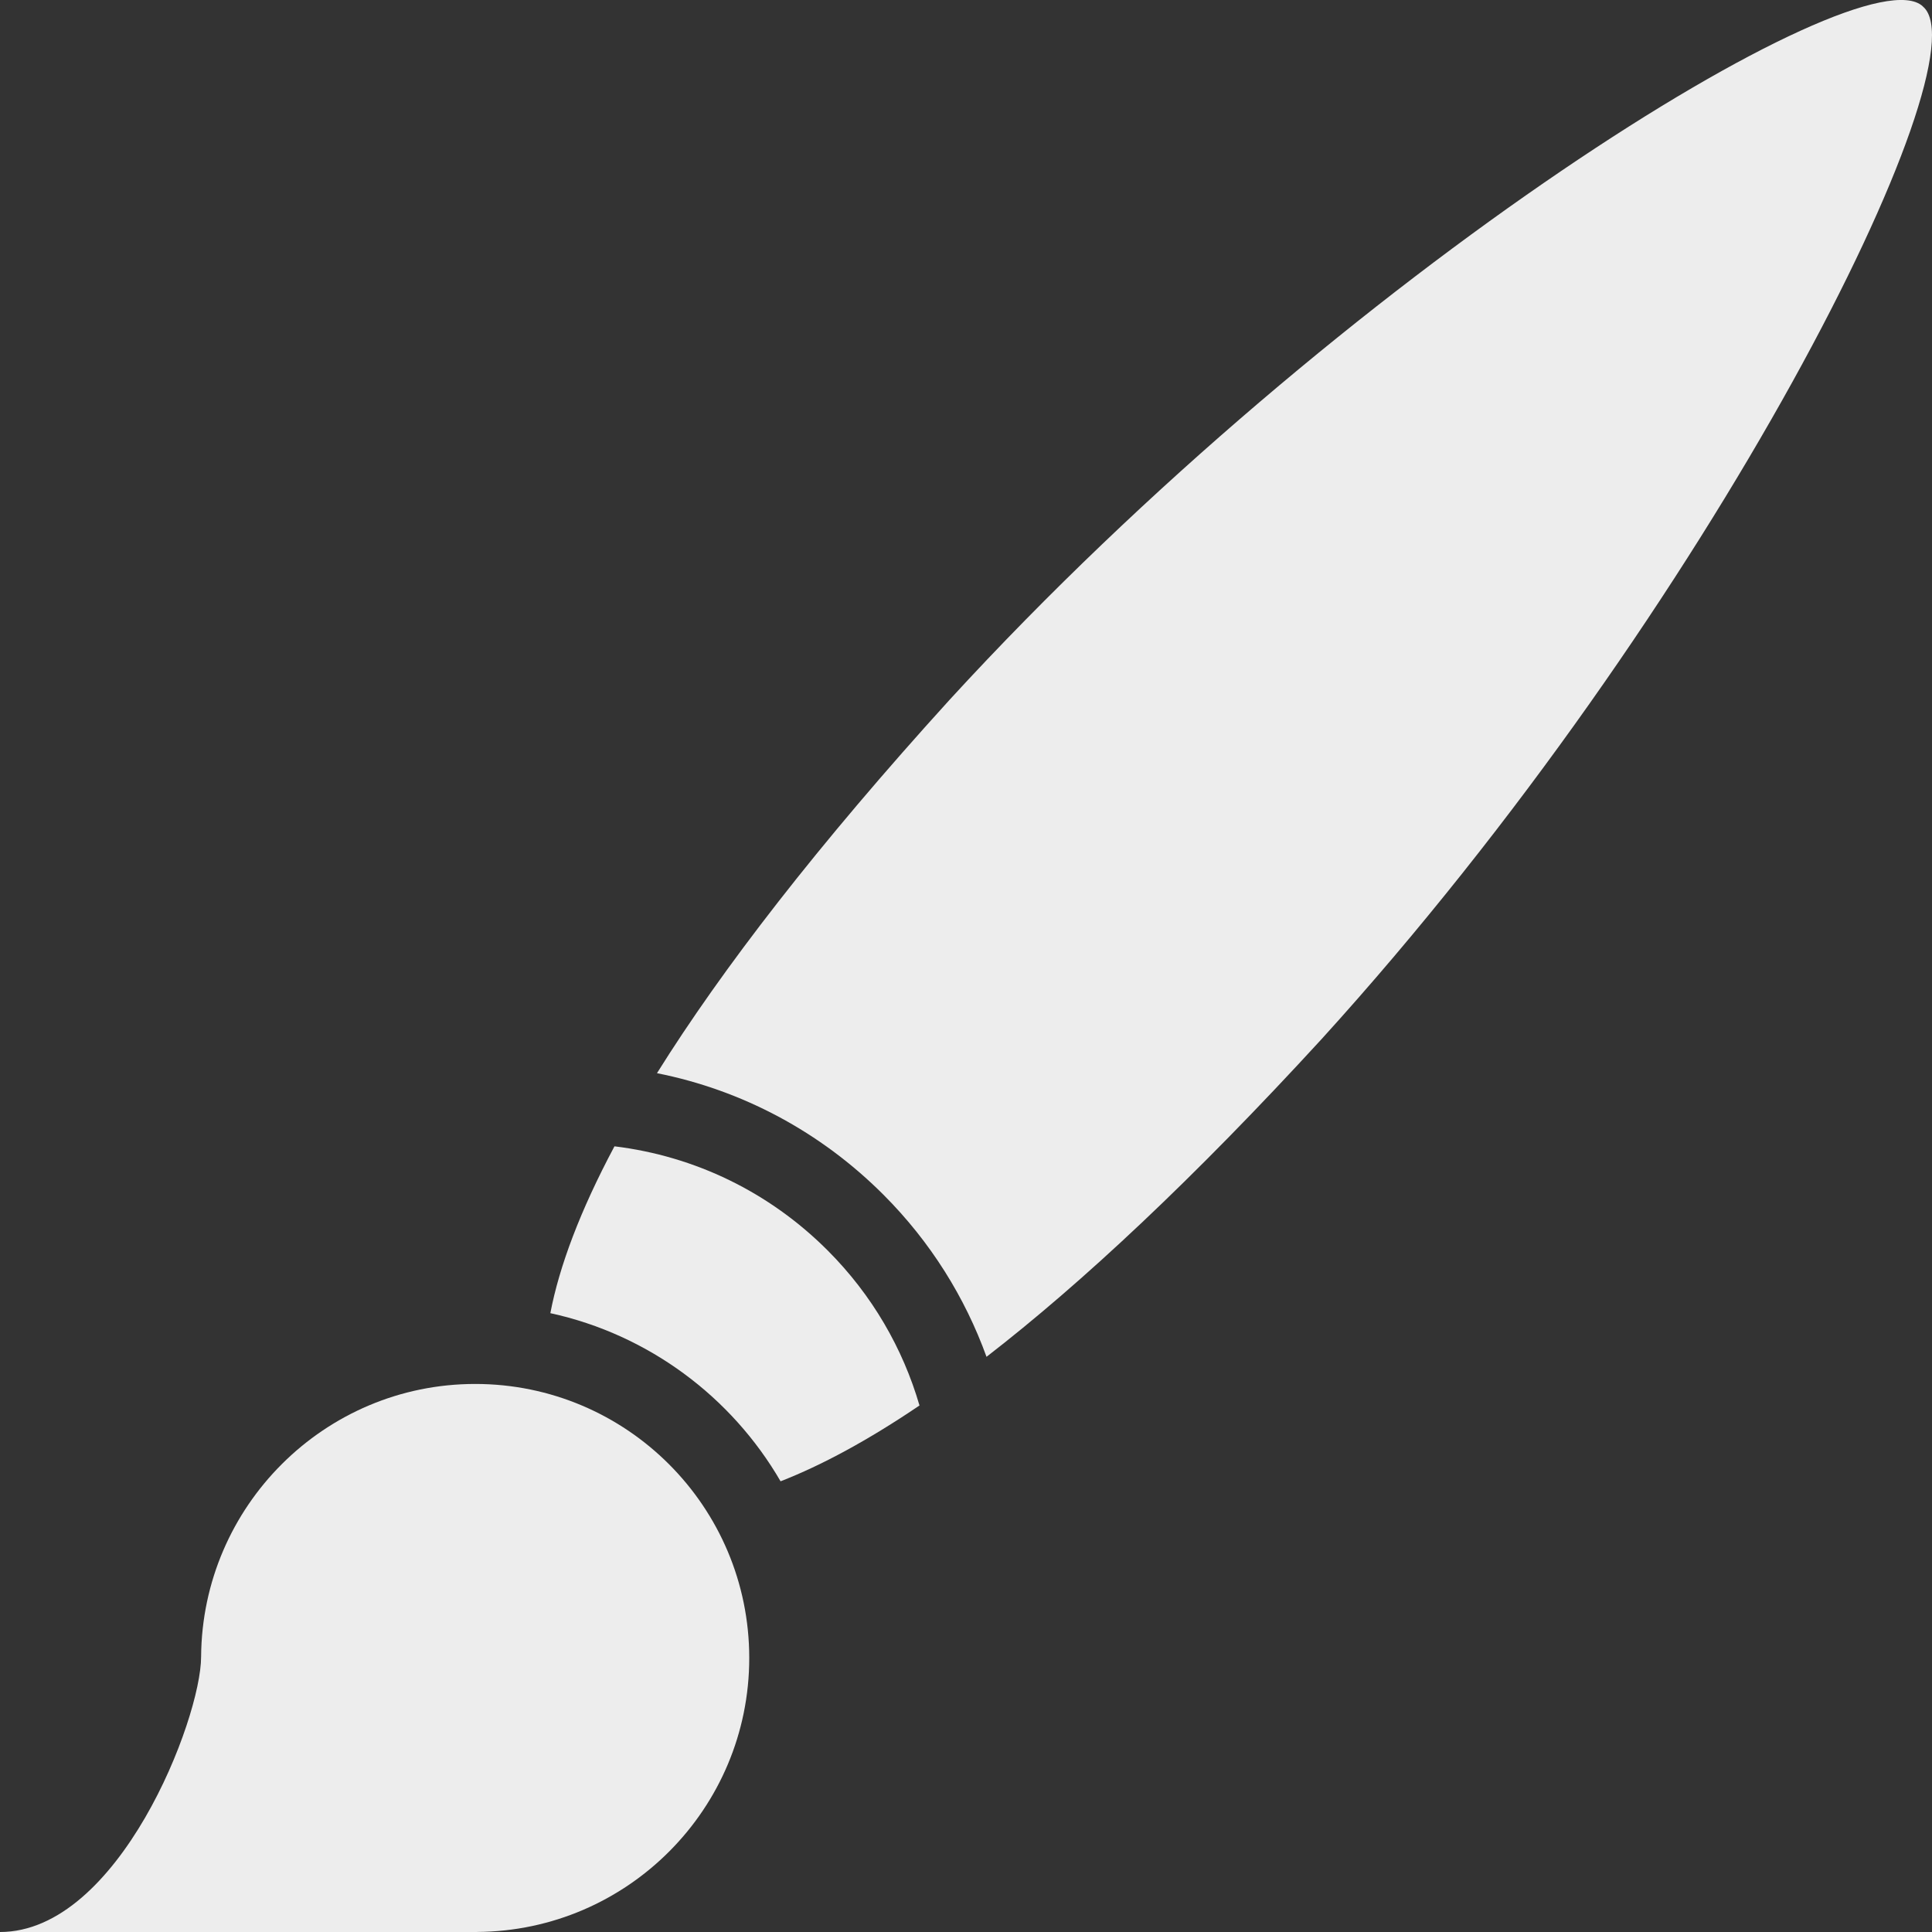 <svg width="42" height="42" viewBox="0 0 42 42" fill="none" xmlns="http://www.w3.org/2000/svg">
<rect x="0" y="0" width="42" height="42" fill="#333333" stroke="none"/>
<g clip-path="url(#clip0_1081_83)">
<path d="M16.969 32.202C17.861 31.855 18.866 31.314 19.989 30.554C19.629 29.318 18.963 28.154 17.99 27.181C16.725 25.916 15.107 25.133 13.358 24.92C12.61 26.323 12.159 27.529 11.964 28.547C14.098 29.012 15.903 30.366 16.969 32.202Z" fill="#EDEDED"/>
<path d="M10.371 41.999C13.643 41.977 16.288 39.319 16.288 36.043C16.288 32.753 13.62 30.086 10.331 30.086C7.055 30.086 4.396 32.744 4.372 36.013C4.372 36.012 4.372 36.01 4.372 36.01C4.372 36.01 4.372 36.011 4.372 36.014C4.372 37.371 2.58 42 0 42H10.371V41.999Z" fill="#EDEDED"/>
<path d="M41.814 0.152L41.814 0.152L41.797 0.137L41.798 0.136C40.475 -1.07 29.212 5.869 20.647 15.209C17.778 18.367 15.698 21.064 14.282 23.33C16.134 23.698 17.837 24.604 19.202 25.969C20.233 27 20.98 28.208 21.446 29.496C23.525 27.888 25.948 25.623 28.731 22.588C37.252 13.208 43.137 1.359 41.814 0.152Z" fill="#EDEDED"/>
</g>
<defs>
<clipPath id="clip0_1081_83">
<rect width="42" height="42" fill="white"/>
</clipPath>
</defs>
</svg>

